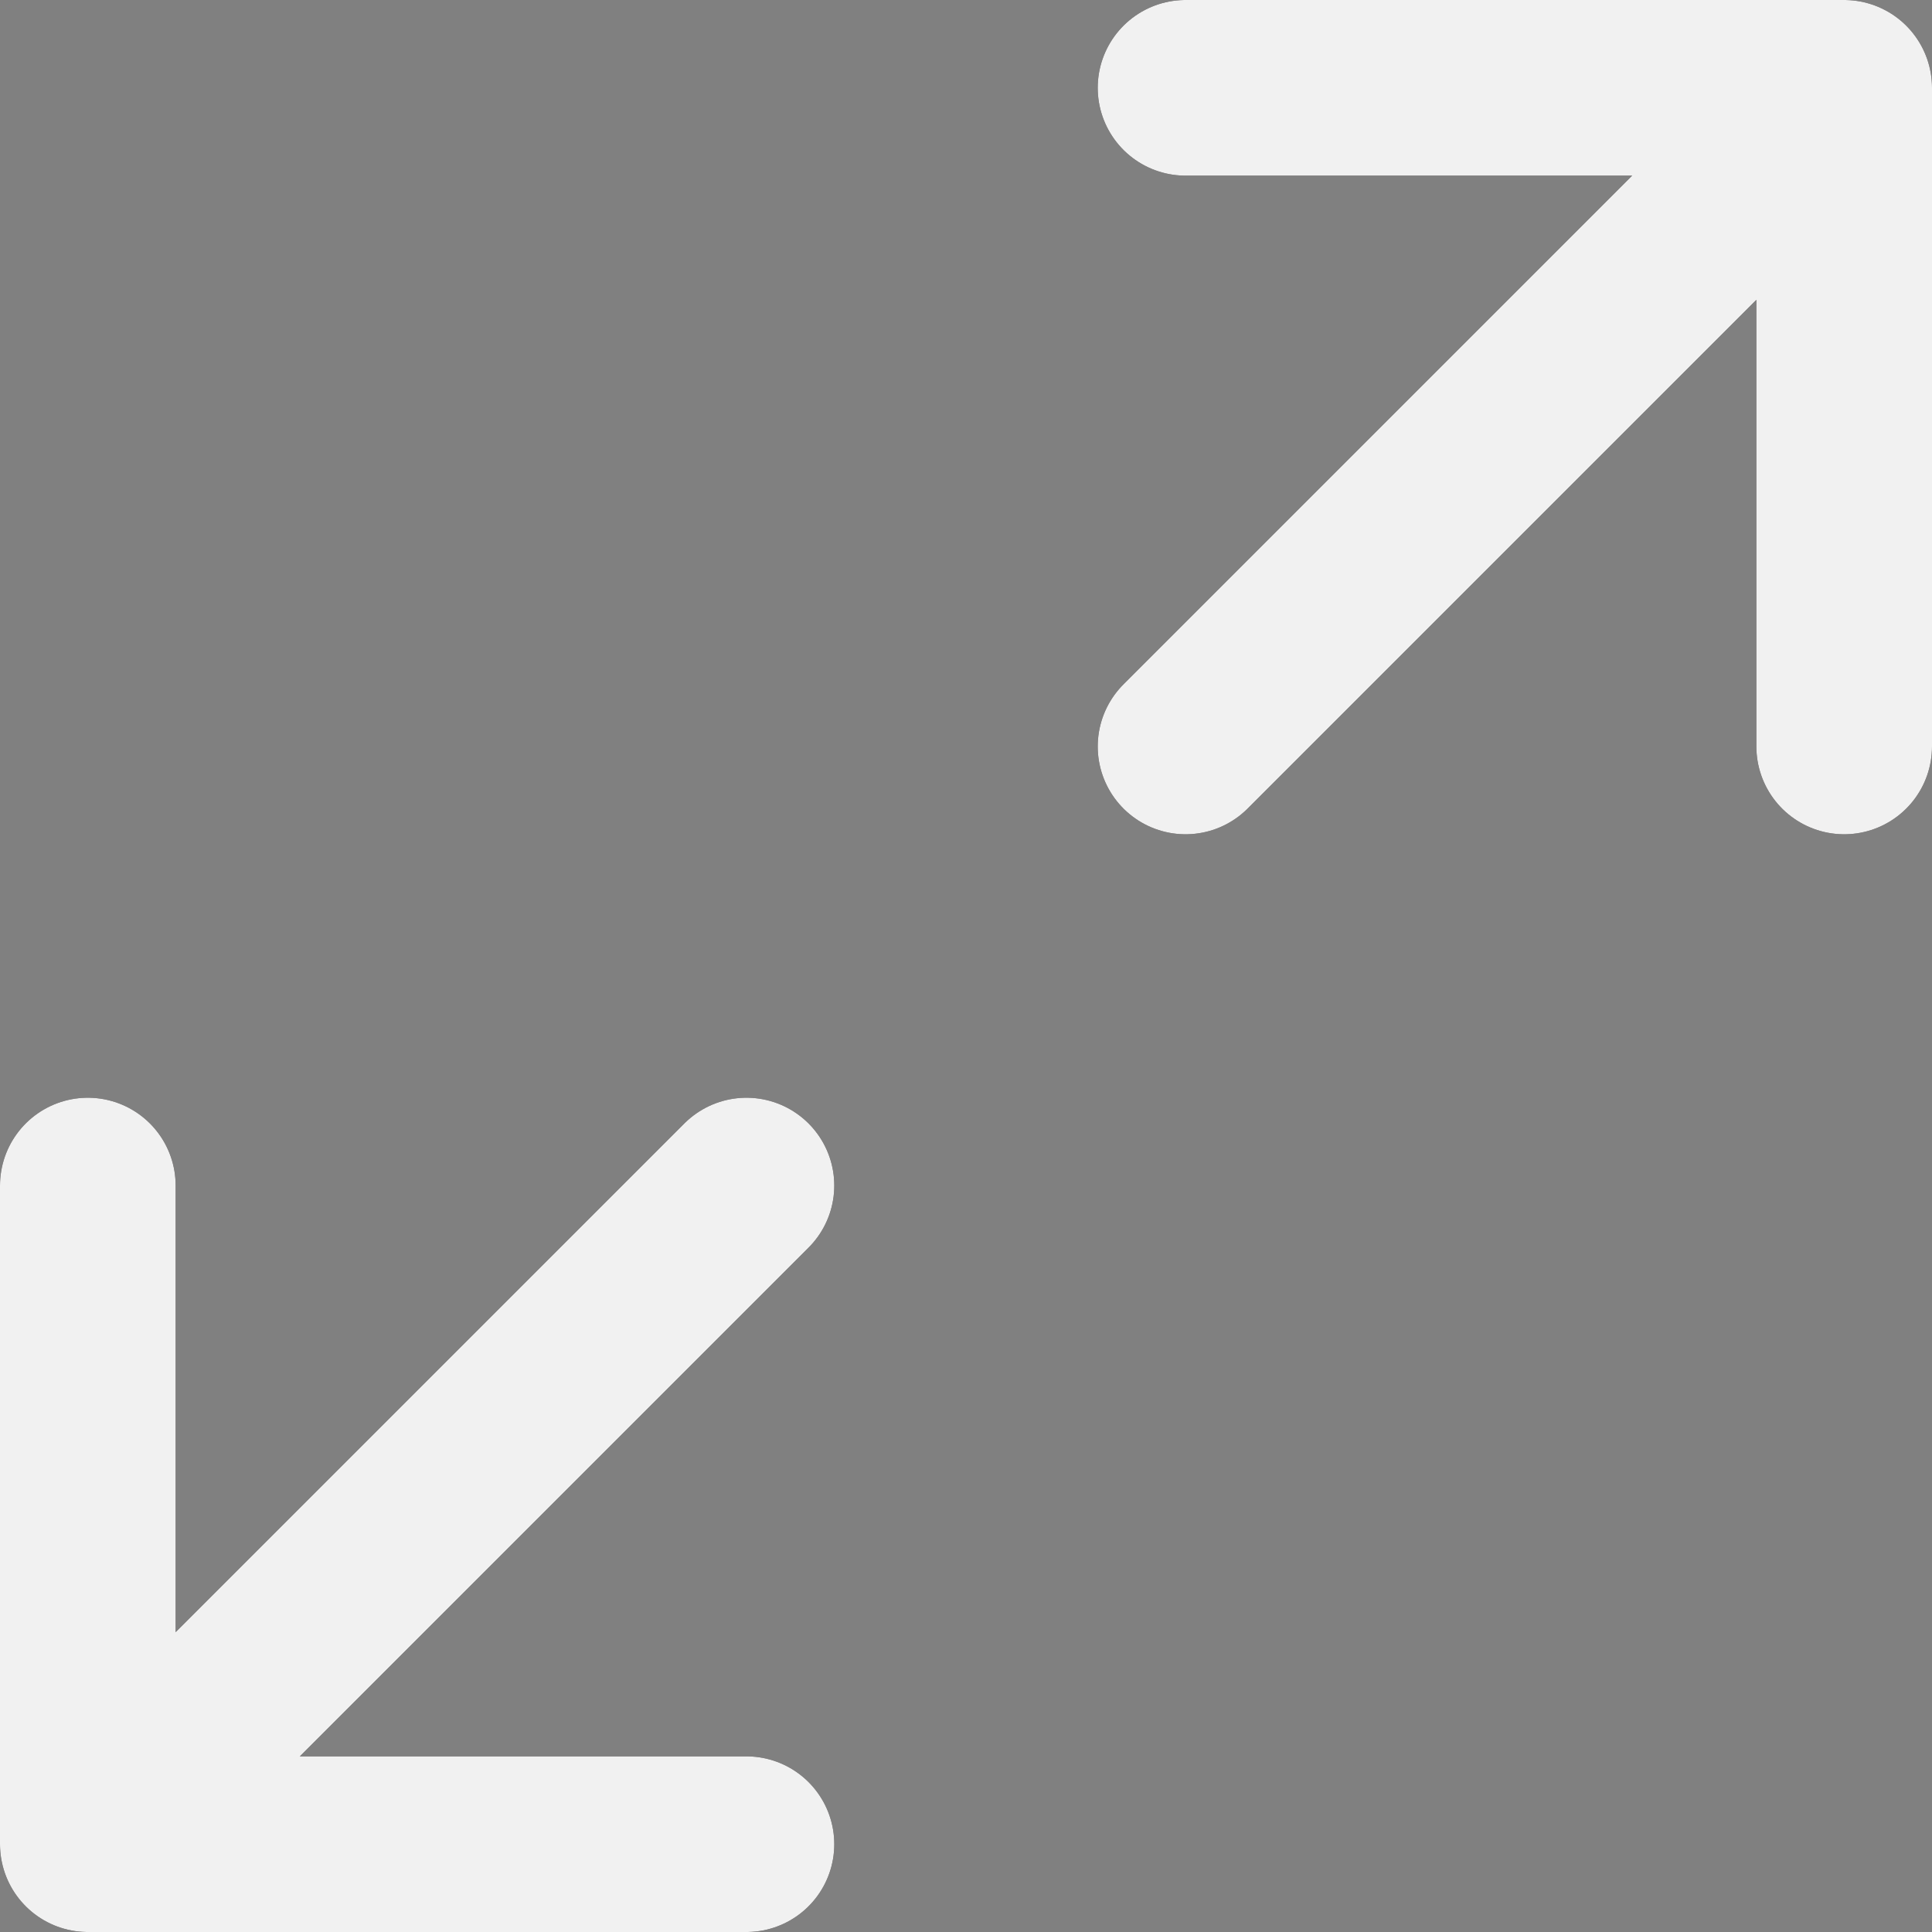 <svg width="22" height="22" viewBox="0 0 22 22" fill="none" xmlns="http://www.w3.org/2000/svg">
<rect x="0" y="0" width="22" height="22" fill="#808080" stroke="none"/>
<path d="M21 1L21 8.5M21 1L13.5 1M21 1L13.5 8.5" stroke="#191414" stroke-width="2" stroke-linecap="round" stroke-linejoin="round"/>
<path d="M21 1L21 8.5M21 1L13.5 1M21 1L13.5 8.5" stroke="#F1F1F1" stroke-width="2" stroke-linecap="round" stroke-linejoin="round"/>
<path d="M1 21L1 13.5M1 21L8.5 21M1 21L8.5 13.5" stroke="#191414" stroke-width="2" stroke-linecap="round" stroke-linejoin="round"/>
<path d="M1 21L1 13.5M1 21L8.5 21M1 21L8.5 13.5" stroke="#F1F1F1" stroke-width="2" stroke-linecap="round" stroke-linejoin="round"/>
</svg>
